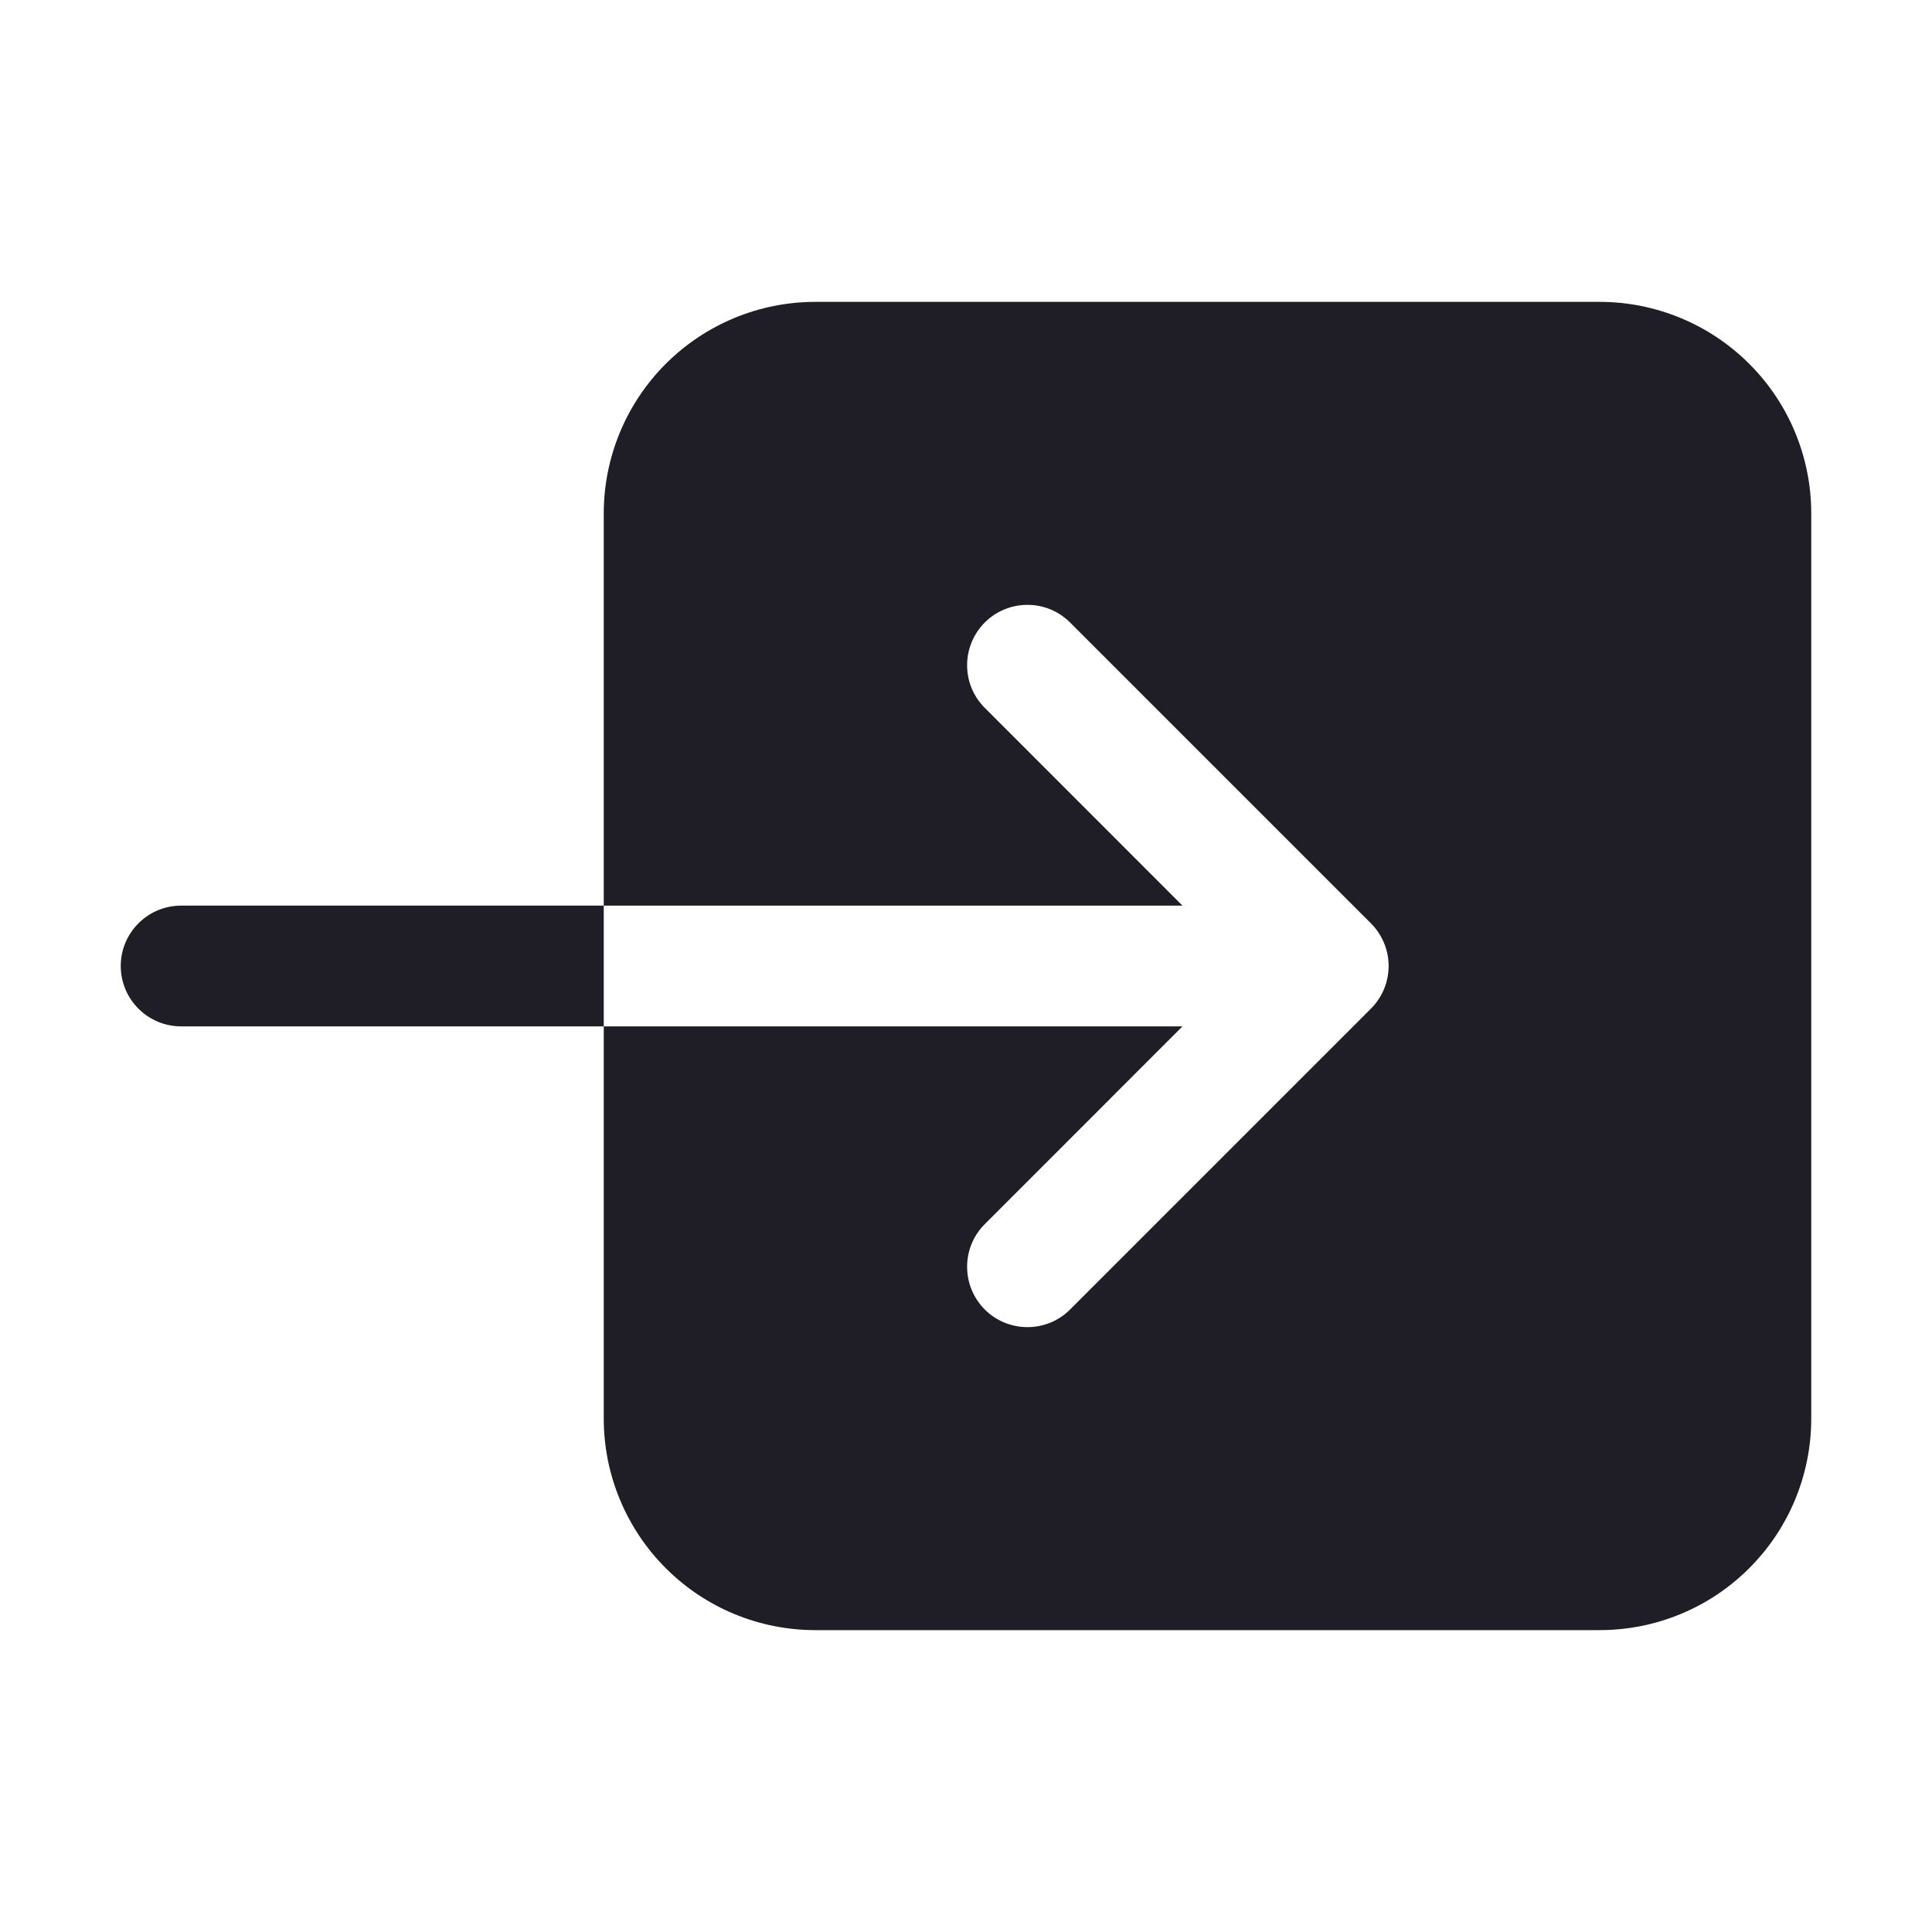 <svg width="24" height="24" viewBox="0 0 24 24" fill="none" xmlns="http://www.w3.org/2000/svg">
    <path d="M7.5 6.375V11.25H14.689L12.22 8.78C12.085 8.638 12.011 8.45 12.014 8.254C12.016 8.058 12.095 7.872 12.233 7.733C12.371 7.595 12.558 7.516 12.754 7.514C12.95 7.511 13.138 7.585 13.28 7.72L17.03 11.47C17.171 11.611 17.25 11.801 17.25 12C17.25 12.199 17.171 12.389 17.03 12.53L13.28 16.28C13.138 16.415 12.95 16.489 12.754 16.486C12.558 16.484 12.371 16.405 12.233 16.267C12.095 16.128 12.016 15.942 12.014 15.746C12.011 15.55 12.085 15.362 12.22 15.22L14.689 12.75H7.5V17.625C7.501 18.321 7.778 18.988 8.27 19.48C8.762 19.973 9.429 20.249 10.125 20.25H19.875C20.571 20.249 21.238 19.973 21.73 19.48C22.223 18.988 22.499 18.321 22.5 17.625V6.375C22.499 5.679 22.223 5.012 21.73 4.52C21.238 4.028 20.571 3.751 19.875 3.75H10.125C9.429 3.751 8.762 4.028 8.27 4.52C7.778 5.012 7.501 5.679 7.5 6.375V6.375Z"
          fill="#1F1D25"/>
    <path d="M2.25 11.25C2.051 11.25 1.86 11.329 1.72 11.47C1.579 11.61 1.5 11.801 1.5 12C1.5 12.199 1.579 12.39 1.72 12.53C1.86 12.671 2.051 12.75 2.25 12.75H7.5V11.25H2.25Z"
          fill="#1F1D25"/>
</svg>
